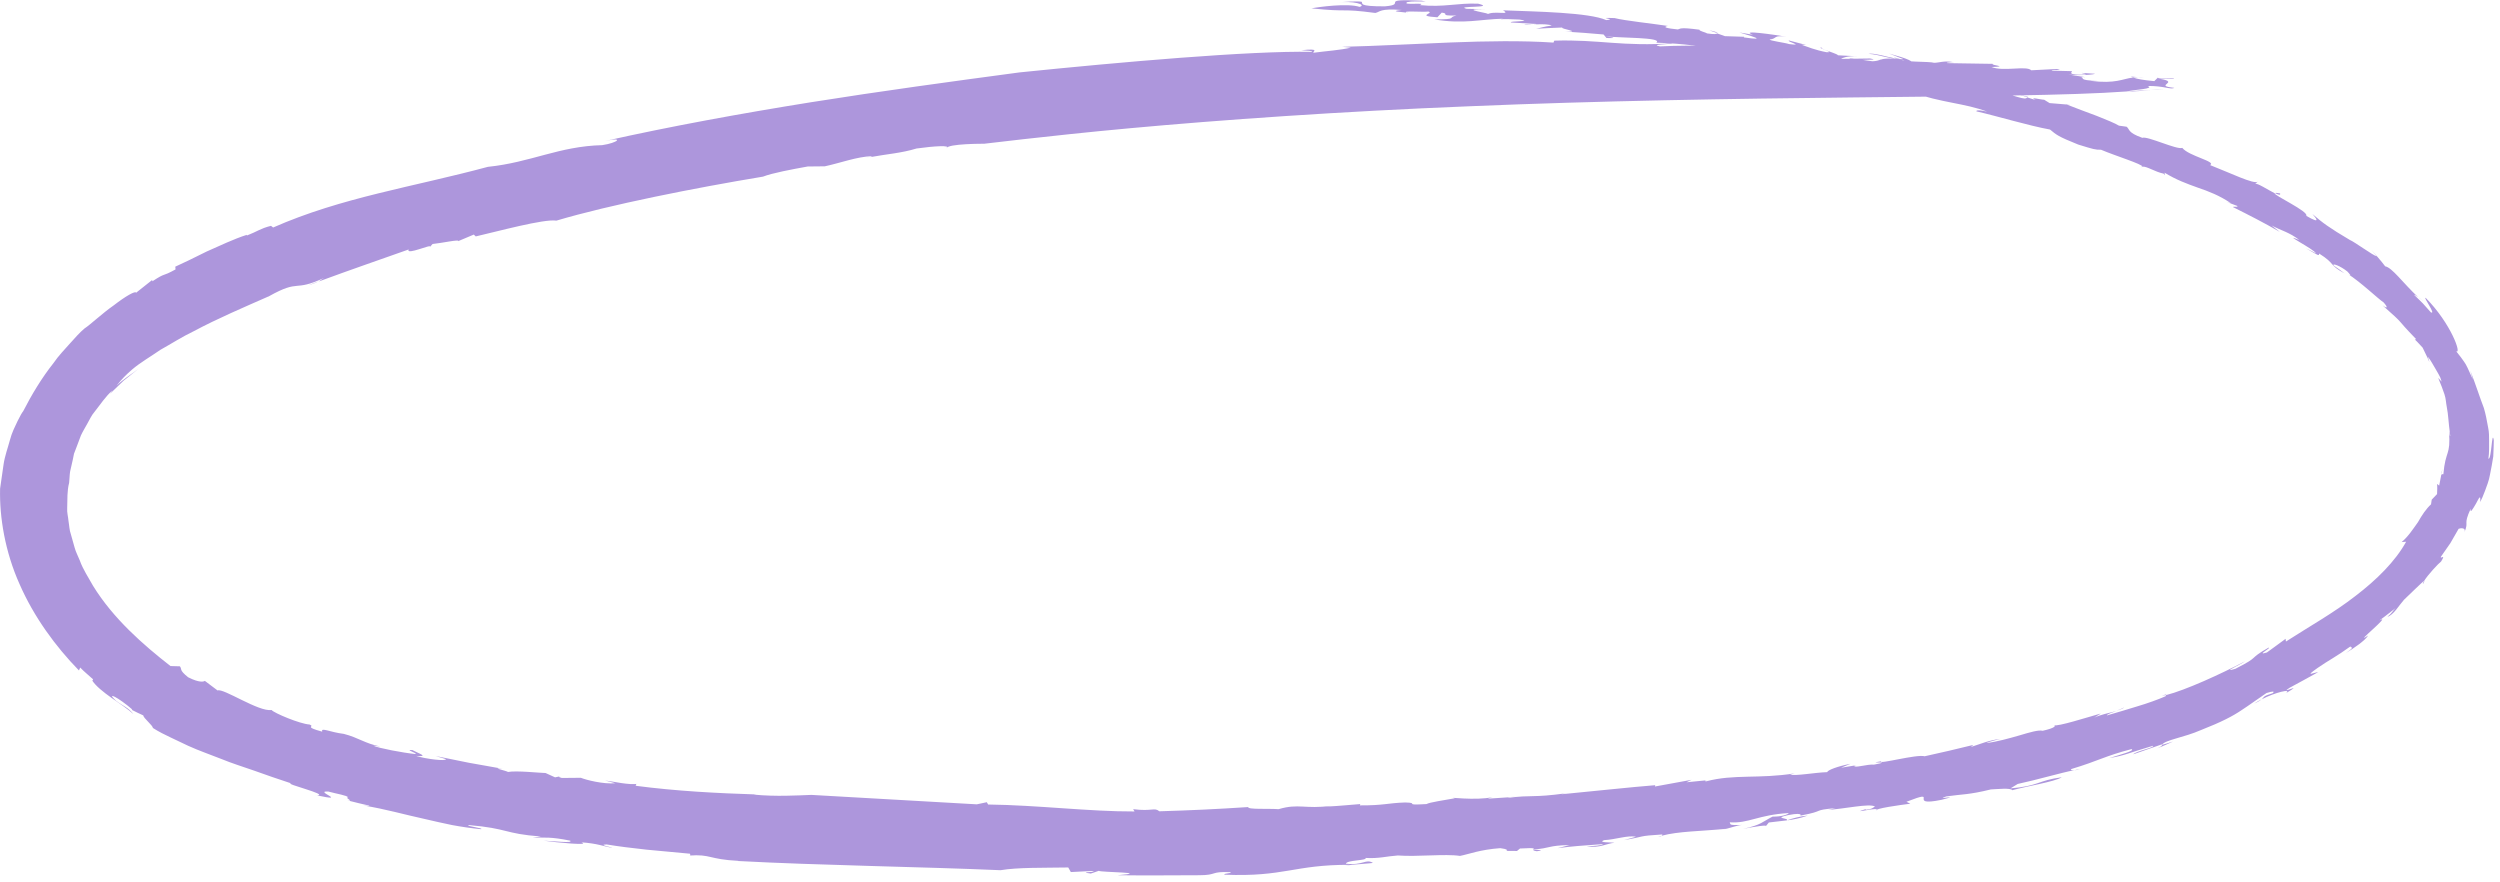 <svg width="397" height="140" viewBox="0 0 397 140" fill="none" xmlns="http://www.w3.org/2000/svg">
<path d="M340.274 26.425C340.176 26.425 340.091 26.467 340.035 26.537C340.218 26.537 340.274 26.481 340.274 26.425Z" fill="#AD96DC"/>
<path d="M387.706 75.269L387.86 74.471C387.706 74.975 387.678 75.186 387.706 75.269Z" fill="#AD96DC"/>
<path d="M295.331 13.037C295.331 13.037 295.401 13.037 295.443 13.023C294.74 12.855 293.77 12.659 292.21 12.323C293.25 12.561 294.29 12.771 295.331 13.037Z" fill="#AD96DC"/>
<path d="M239.815 126.565L240.856 126.481C240.378 126.509 240.083 126.523 239.815 126.565Z" fill="#AD96DC"/>
<path d="M337.308 112.337C337.041 112.491 336.563 112.701 336.099 112.855C336.703 112.687 337.181 112.505 337.308 112.337Z" fill="#AD96DC"/>
<path d="M271.432 4.817L272.739 5.265C272.739 5.153 272.275 4.957 271.432 4.817Z" fill="#AD96DC"/>
<path d="M223.382 1.961C223.382 1.961 223.424 2.003 223.508 2.031C223.579 2.003 223.508 1.989 223.382 1.961Z" fill="#AD96DC"/>
<path d="M242.079 3.879C242.487 3.879 242.95 3.865 243.428 3.851C242.852 3.823 242.135 3.767 242.079 3.879Z" fill="#AD96DC"/>
<path d="M244.075 3.837C243.864 3.837 243.653 3.851 243.428 3.865C243.78 3.879 244.075 3.893 244.075 3.837Z" fill="#AD96DC"/>
<path d="M337.701 14.508C339.079 14.564 340.26 14.41 341.511 14.284L337.701 14.508Z" fill="#AD96DC"/>
<path d="M88.678 123.316L88.987 123.246C88.706 123.246 88.65 123.274 88.678 123.316Z" fill="#AD96DC"/>
<path d="M339.501 12.253L340.471 12.337C340.119 12.281 339.796 12.253 339.501 12.253Z" fill="#AD96DC"/>
<path d="M296.722 8.556C298.142 8.598 300.869 9.522 300.912 9.27C299.464 8.99 297.453 8.36 296.722 8.556Z" fill="#AD96DC"/>
<path d="M55.164 127.097L54.25 126.873C54.686 126.985 54.953 127.055 55.164 127.097Z" fill="#AD96DC"/>
<path d="M339.501 12.253L338.376 12.155C338.475 12.211 338.601 12.253 338.714 12.295C338.967 12.267 339.234 12.253 339.501 12.253Z" fill="#AD96DC"/>
<path d="M42.736 46.996C42.736 46.996 42.708 46.996 42.694 47.01C42.596 47.066 42.525 47.108 42.427 47.164L42.75 46.996H42.736Z" fill="#AD96DC"/>
<path d="M50.553 44.686C50.018 44.896 49.512 45.092 48.936 45.316C49.822 45.05 50.257 44.854 50.553 44.686Z" fill="#AD96DC"/>
<path d="M341.511 14.284L343.69 14.158C342.903 14.158 342.2 14.214 341.511 14.284Z" fill="#AD96DC"/>
<path d="M138.12 24.927C137.839 24.983 137.572 25.038 137.305 25.081C137.656 25.024 137.923 24.983 138.12 24.927Z" fill="#AD96DC"/>
<path d="M343.296 110.517C343.493 110.461 343.76 110.391 343.985 110.335C344.042 110.251 343.985 110.223 343.296 110.517Z" fill="#AD96DC"/>
<path d="M287.064 129.52C286.01 129.59 284.549 129.968 283.776 130.276C284.83 130.136 285.799 129.954 287.064 129.52Z" fill="#AD96DC"/>
<path d="M276.591 131.004C276.718 131.004 276.83 131.004 276.985 130.99C276.844 130.99 276.718 130.99 276.591 131.004Z" fill="#AD96DC"/>
<path d="M343.311 118.289V118.261C343.297 118.275 343.282 118.289 343.282 118.303H343.325L343.311 118.289Z" fill="#AD96DC"/>
<path d="M330.307 122.182C330.068 122.182 329.731 122.238 329.379 122.308C329.618 122.308 329.927 122.266 330.307 122.182Z" fill="#AD96DC"/>
<path d="M243.486 134.911C243.457 134.911 243.443 134.911 243.414 134.911C243.443 134.911 243.457 134.911 243.472 134.911H243.486Z" fill="#AD96DC"/>
<path d="M117.244 136.731C129.98 137.418 146.274 137.642 158.884 138.188C161.639 137.726 165.617 137.824 169.638 137.754L170.046 138.482L173.391 138.314C174.755 138.552 170.819 138.412 173.223 138.72L174.488 138.286C174.741 138.538 183.077 138.524 177.468 138.986C181.798 139.042 186.142 139 190.472 138.986C193.354 138.972 192.145 138.37 195.322 138.496C195.969 138.692 194.183 138.65 194.45 138.902C204.01 139.28 205.444 137.306 214.342 137.334L213.597 137.46C215.102 137.236 217.983 137.11 218.012 137.012C216.845 136.339 216.437 137.488 213.71 137.152C213.921 136.549 217.07 136.689 216.873 136.241C218.953 136.367 220.162 135.975 221.976 135.849C225.083 136.087 229.497 135.555 231.845 135.919C233.349 135.625 234.994 134.925 238.241 134.687C240.603 135.009 237.721 135.177 240.898 135.135L241.376 134.743C243.977 134.603 243.569 134.743 243.499 134.897C246.282 134.701 245.776 134.253 249.263 134.197L247.351 134.687C249.909 134.365 250.964 134.309 254.548 134.043C254.492 134.253 253.044 134.365 251.99 134.393C253.986 134.743 255.307 133.875 256.362 133.847C256.053 133.721 253.564 133.861 254.745 133.413C256.531 133.329 258.485 132.6 259.792 132.88L257.88 133.413C261.563 132.782 259.82 132.782 264.08 132.502C263.855 132.544 263.967 132.628 263.883 132.712C266.526 131.998 270.068 132.012 274.047 131.62L273.302 131.802C274.89 131.494 275.734 131.074 276.591 131.004C274.314 131.074 274.918 130.892 274.665 130.584C277.716 130.794 279.15 129.394 284.056 129.113C284 129.324 282.861 129.716 281.498 129.674C279.909 130.458 279.754 130.99 276.816 131.62C278.644 131.27 280.823 130.92 280.387 131.228L280.893 130.612C282.018 130.486 282.903 130.374 283.747 130.276C284.183 129.87 281.413 129.996 283.972 129.436C286.868 128.875 285.602 129.8 286.024 129.492C290.017 128.749 287.613 128.679 291.507 128.329C291.127 128.427 290.382 128.623 290.045 128.623C292.842 128.483 296.835 127.531 297.749 128.077C297.355 128.287 297.313 128.497 296.258 128.595L296.287 128.483C293.306 129.422 298.817 127.965 297.945 128.707C297.678 128.399 301.586 127.853 303.358 127.629L302.739 127.321C308.376 125.136 302.556 128.189 308.306 127.013C311.919 126.089 306.9 127.153 309.093 126.467C311.582 126.103 312.566 126.243 316.151 125.36C317.191 125.318 319.285 125.08 319.553 125.487C321.718 124.87 326.272 124.156 327.411 123.428C323.573 123.932 323.798 124.828 319.271 125.192L320.41 124.492C323.447 123.848 327.27 122.714 329.379 122.308C328.929 122.336 328.718 122.266 328.957 122.112C333.203 120.837 334.299 120.039 338.475 118.961C339.135 119.199 336.703 119.829 334.946 120.389C337.701 119.913 337.758 119.633 341.905 118.429C342.228 118.695 339.121 119.297 338.756 119.787L343.297 118.205C343.297 118.205 343.311 118.247 343.325 118.275C343.789 117.504 346.797 117.126 349.51 115.936C352.758 114.662 354.557 113.723 355.921 112.799C357.298 111.903 358.296 111.147 359.913 110.055C360.911 109.746 361.263 109.746 360.925 110.069C359.266 110.587 359.632 110.643 359.168 111.049C361.249 109.957 364.06 109.284 362.992 110.083C366.253 108.178 361.656 110.447 363.596 109.214C365.101 108.388 366.619 107.59 368.123 106.736C367.434 106.778 365.832 107.618 368.025 106.077C369.88 104.789 370.892 104.355 373.296 102.619C373.029 102.997 374.337 102.451 372.495 103.725C373.718 102.983 375.602 101.722 376.066 100.91C373.367 102.731 380.044 97.353 377.851 98.516C378.737 97.899 379.566 97.213 380.438 96.555C379.89 97.045 379.974 97.255 379.116 97.955C380.1 97.661 381 96.079 381.759 95.239C382.603 94.454 384.711 92.354 384.964 92.228C385.513 91.318 387.228 89.469 387.65 89.161C388.465 87.817 387.467 88.881 387.607 88.419L389.112 86.262L390.433 83.966C390.799 83.84 391.656 83.77 391.347 84.54C392.134 82.621 391.08 83.574 392.345 80.773C392.218 81.683 392.71 80.773 393.188 79.975C393.638 79.148 393.962 78.35 393.849 79.723C394.074 79.317 394.341 78.7 394.622 77.944C394.889 77.188 395.255 76.334 395.41 75.368C395.606 74.415 395.789 73.421 395.93 72.497C395.986 71.544 396 70.648 396.014 69.906C395.705 68.058 395.663 73.099 395.157 72.833C395.311 71.839 395.255 70.914 395.269 70.116C395.269 69.304 395.269 68.604 395.128 67.96C394.904 66.685 394.707 65.691 394.44 64.795C393.751 63.016 393.315 61.532 392.275 58.829L392.696 60.272C391.951 58.633 391.656 57.905 391.277 57.415C390.939 56.911 390.672 56.575 390.025 55.763C390.967 56.393 389.28 51.435 385.203 47.304C384.726 47.094 386.933 50.049 386.019 49.601L384.768 48.2C384.346 47.738 383.868 47.332 383.432 46.898C383.263 46.674 383.615 46.898 384.009 47.206C381.562 44.91 379.875 42.487 378.765 42.291C378.076 41.353 377.289 40.526 376.544 39.63L377.415 40.695C376.895 40.611 373.887 38.398 373.156 38.104C369.88 36.171 368.798 35.359 367.209 33.987C367.659 34.505 368.812 35.765 366.239 34.281C366.689 33.595 360.982 30.976 361.235 30.696C360.166 30.164 358.381 28.974 358.114 29.212L358.521 28.848C357.959 29.324 354.065 27.419 350.958 26.215C352.027 25.655 347.598 24.8 346.544 23.484C345.729 23.834 340.963 21.552 340.204 21.888C337.8 21.034 338.25 20.543 337.701 20.123L336.492 19.955C335.93 19.605 334.524 19.017 332.922 18.387C331.319 17.785 329.52 17.127 328.184 16.594L325.471 16.37L324.613 15.838C324.164 15.852 322.027 15.292 323.278 15.894L321.914 15.46C321.619 16.034 319.932 15.082 317.107 14.55C316.502 14.27 316.713 14.172 317.331 14.27C315.954 13.878 316.643 13.724 315.94 13.318C316.868 13.724 310.682 13.107 314.323 14.354C314.506 14.662 312.299 14.284 310.977 13.822L310.288 13.065L308.517 13.219C306.366 12.785 305.551 12.225 303.836 11.749C305.607 12.141 308.025 11.637 303.442 10.559C305.86 11.063 307.125 11.035 308.391 11.231C307.449 10.979 306.985 10.811 308.517 10.937C304.89 10.251 307.238 10.993 303.681 10.209C303.99 9.775 303.048 9.34 299.97 8.5L302.219 9.368C302.093 9.41 301.924 9.41 301.741 9.41C302.613 9.649 302.838 9.803 302.978 10.027C302.275 9.845 298.719 9.733 298.198 9.298C301.6 10.839 291.83 8.556 294.023 9.522C293.587 9.593 291.099 9.116 290.888 8.822C293.939 9.046 288.766 7.814 289.314 7.562C288.175 7.478 291.591 8.402 290.045 8.29C288.274 7.954 287.022 7.436 286.052 7.1L286.811 7.142L284.098 6.428C283.606 6.596 286.685 7.324 284.126 7.002C283.48 6.778 280.921 6.456 281.034 6.274C282.299 6.134 281.498 5.531 283.677 5.84C281.877 5.517 276.127 4.691 278.363 5.517L276.212 5.153C277.533 5.573 281.23 6.568 276.915 5.938L276.971 5.84L273.92 5.742L272.655 5.293C272.669 5.419 272.191 5.475 271.081 5.307C270.813 5.111 269.773 4.915 269.886 4.719C266.652 4.285 266.877 4.579 266.441 4.677C264.628 4.495 263.967 4.299 264.853 4.117C262.379 3.739 258.049 3.291 256.39 2.871C253.044 2.759 257.065 3.053 255.083 3.193C252.299 1.975 244.117 1.849 238.677 1.638C240.111 2.507 237.187 1.624 236.146 2.297C237.341 2.115 231.015 1.442 235.795 1.456L232.885 1.4C230.917 0.882 237.707 1.316 234.741 0.588C231.465 0.434 229.3 1.204 225.462 0.812C226.77 0.308 222.496 0.91 223.466 0.336C224.267 0.168 225.336 0.252 226.432 0.238L225.758 0.112C218.588 -0.224 223.663 0.7 219.909 1.008C215.551 1.022 216.479 0.532 216.226 0.28C215.551 0.154 213.344 0.28 212.206 0.42C214.877 0.056 217.126 0.756 215.903 1.092C213.991 0.476 209.436 1.092 208.255 1.33C214.483 1.975 212.571 1.288 218.405 2.059C219.207 1.877 219.08 1.316 222.58 1.582C220.373 1.835 222.721 1.891 223.34 2.003C222.679 1.666 225.772 1.947 226.84 1.835C227.81 2.129 224.717 2.521 228.26 2.745L228.949 2.003C230.326 2.171 228.344 2.521 231.296 2.465C229.694 2.787 231.746 3.081 227.754 3.081C232.477 3.879 235.064 3.039 238.775 2.969C238.396 2.997 238.339 3.095 237.974 3.109C238.775 2.969 240.209 3.067 241.306 3.109C243.738 3.445 239.352 3.319 239.97 3.571L243.92 3.809C244.005 3.837 244.019 3.851 244.019 3.865C245.059 3.823 246.057 3.865 246.409 4.061C245.214 4.201 244.736 4.411 243.935 4.565C245.326 4.467 246.718 4.439 248.11 4.369C247.632 4.579 251.484 5.083 248.532 5.013C250.57 5.153 252.608 5.279 254.647 5.475L255.111 6.036C256.573 6.092 256.629 5.994 254.886 5.756C256.952 6.05 264.234 5.896 263.011 6.778C267.847 6.932 269.534 7.366 275.34 7.968C270.842 7.73 280.317 9.368 275.593 8.836C278.292 9.494 278.953 9.032 281.132 9.312C283.114 9.901 282.13 10.209 279.909 10.027C280.781 10.083 281.638 10.167 282.51 10.251L282.439 10.349L284.717 10.461C287.022 11.147 285.125 11.049 287.542 11.553L288.161 11.217L289.75 11.805C289.173 11.483 290.621 11.679 292.393 11.987L292.336 12.085L294.501 12.421C292.322 12.253 296.427 12.925 295.387 13.051C297.2 13.472 297.243 13.472 300.56 14.116L300.054 13.682C304.412 14.396 300.138 14.158 303.597 14.998L303.47 14.606C308.32 16.356 312.003 16.37 315.56 17.729C313.437 17.238 313.859 17.785 313.929 17.701C317.107 18.429 322.195 19.969 325.541 20.571C326.568 21.412 326.792 21.664 330.012 22.952C332.416 23.694 332.767 23.806 333.639 23.778C335.874 24.73 340.246 26.075 340.232 26.467C340.879 26.369 342.242 27.307 343.578 27.573L343.789 27.825L343.732 27.419C345.588 28.567 347.303 29.184 349.018 29.8C350.747 30.388 352.462 31.046 354.276 32.278L353.559 32.054L355.274 32.699C355.471 32.965 354.754 32.727 354.585 32.88C357.102 34.141 359.618 35.415 362.036 36.83L360.714 35.793C362.261 36.633 363.526 36.858 365.143 38.118C361.994 36.816 367.519 39.588 367.758 40.218L366.155 39.406C368.278 40.653 368.25 40.681 368.278 40.261C370.977 41.969 369.726 42.011 372.312 43.411C371.778 42.977 371.202 42.585 370.625 42.193C370.218 41.689 371.68 42.235 372.762 43.117C372.987 43.369 373.676 44.083 372.804 43.481C374.927 44.826 377.612 47.43 378.526 48.032C379.412 49.055 378.905 48.929 378.343 48.481C382.265 51.968 380.058 50.119 383.685 53.858L383.474 53.914C383.924 54.32 384.29 54.768 384.711 55.202C385.063 55.972 385.485 56.729 385.78 57.499C385.738 57.191 385.611 56.911 385.513 56.617C386.061 57.275 386.314 57.877 386.694 58.465C386.862 58.773 387.045 59.081 387.242 59.417C387.326 59.586 387.425 59.767 387.523 59.964C387.593 60.16 387.65 60.384 387.734 60.608C387.551 60.412 387.382 60.202 387.186 60.02C387.636 61.056 387.931 61.896 388.184 62.624C388.423 63.352 388.423 64.011 388.549 64.627C388.802 65.873 388.802 67.077 389.098 69.192C389.013 69.486 389.013 68.814 388.901 68.492C389.196 72.469 388.338 71.376 388.001 75.368C387.973 75.102 387.72 75.494 387.692 75.311L387.34 77.118L387.003 76.852C387.073 77.398 387.017 77.916 387.003 78.462L386.159 79.345L386.047 80.087C385.26 80.815 384.599 81.809 383.966 82.93C383.207 83.98 382.462 85.17 381.38 86.08L382.097 86.024C380.382 89.133 377.415 92.074 374.013 94.665C370.611 97.311 366.703 99.496 363.006 101.876L362.95 101.442C361.966 102.156 360.996 102.899 359.983 103.613C358.086 104.201 360.883 102.787 360.222 102.857C356.834 104.789 359.056 104.145 354.979 106.204C352.715 106.89 355.625 105.643 356.525 104.999C352.772 107.002 346.966 109.634 343.985 110.377C343.943 110.447 343.789 110.587 343.943 110.545C342.622 111.119 341.047 111.679 339.402 112.169C337.772 112.673 336.099 113.177 334.567 113.611C334.595 113.415 335.34 113.163 336.085 112.911C334.974 113.205 333.442 113.513 332.556 113.976L333.611 113.303C331.277 113.962 326.778 115.404 326.16 115.166C326.483 115.236 326.441 115.586 324.374 116.048C323.728 115.88 322.35 116.286 320.705 116.776C319.047 117.252 317.121 117.799 315.434 117.995C315.799 117.771 318.231 117.21 317.542 117.35C315.841 117.56 314.407 118.163 312.973 118.625L313.381 118.289C310.809 118.919 308.236 119.535 305.635 120.095C304.384 119.731 298.255 121.425 298.719 120.893C295.907 121.327 301.123 120.781 297.58 121.425C296.596 121.313 294.389 122.028 294.473 121.608L294.839 121.509L292.364 121.916L293.869 121.285C291.746 121.706 290.228 122.294 290.157 122.616C288.091 122.686 285.223 123.246 284.253 123.008L284.998 122.812C279.29 123.722 275.382 122.896 270.954 124.072C270.617 124.058 270.645 123.946 271.348 123.876L267.805 124.226L268.62 123.834L262.8 124.898L262.857 124.688C258.977 124.996 252.918 125.655 247.927 126.131L248.672 125.977C243.246 126.719 243.386 126.187 239.422 126.705C239.563 126.649 239.689 126.621 239.844 126.593L236.245 126.831L237.018 126.579C234.389 127.195 229.385 126.495 231.043 126.761C229.553 127.041 226.967 127.405 226.531 127.685C222.609 127.923 225.561 127.475 223.115 127.433C220.275 127.531 219.797 127.909 215.945 127.895L216.015 127.685C214.216 127.811 213.105 127.965 210.603 128.091L211.348 127.965C207.271 128.525 206.231 127.545 203.04 128.497C201.325 128.371 198.063 128.581 198.218 128.161C193.129 128.497 189.165 128.679 184.104 128.833C183.288 128.161 183.021 128.889 179.943 128.497L180.167 128.861C172.998 128.889 164.802 127.853 156.915 127.755L156.705 127.391L155.116 127.727C146.611 127.237 135.618 126.607 128.842 126.229C126.606 126.313 123.233 126.523 119.718 126.187L120.084 126.159C113.954 125.963 107.473 125.641 100.866 124.772C101.288 124.66 100.641 124.492 101.4 124.464C99.784 124.702 97.506 124.1 96.101 123.946L97.731 124.38C95.805 124.548 93.148 123.876 92.235 123.512L89.212 123.54C89.029 123.484 88.72 123.386 88.692 123.33L88.144 123.442L86.639 122.756C85.894 122.756 81.972 122.336 80.679 122.588C80.412 122.392 77.699 121.818 79.835 122.084L74.479 121.131L69.165 120.053L70.796 120.543C70.937 120.921 67.675 120.543 66.073 120.039C68.294 120.221 66.354 119.591 65.496 119.115C64.02 118.975 66.677 119.703 65.876 119.731C64.02 119.549 60.168 118.821 59.269 118.415C59.634 118.471 60 118.513 60.379 118.541C57.919 118.065 56.963 117.14 54.587 116.538C52.366 116.272 50.918 115.446 51.171 116.188C48.093 115.362 50.131 115.432 49.161 115.054C47.614 114.956 43.524 113.233 43.116 112.743C41.106 113.093 35.426 109.214 34.555 109.648L32.53 108.122C32.376 108.248 31.687 108.472 29.873 107.548C28.369 106.344 28.945 106.288 28.566 105.811L27.076 105.769C22.76 102.409 17.98 98.236 14.775 93.026C14.044 91.696 13.172 90.421 12.68 89.021C12.413 88.335 12.034 87.663 11.851 86.963C11.654 86.262 11.457 85.562 11.261 84.862C11.007 84.176 11.007 83.448 10.881 82.761C10.825 82.061 10.614 81.375 10.67 80.675C10.712 79.303 10.642 77.944 10.979 76.67C11.05 76.096 11.036 75.494 11.134 74.877C11.274 74.275 11.415 73.645 11.556 73.015C11.626 72.693 11.682 72.371 11.752 72.049C11.879 71.741 11.992 71.418 12.118 71.096C12.357 70.452 12.596 69.808 12.849 69.15C13.144 68.506 13.538 67.89 13.875 67.259C14.241 66.629 14.522 65.957 15.014 65.397C15.942 64.235 16.729 62.988 17.868 61.98L17.474 62.526L19.611 60.468L21.959 58.591C20.806 59.473 19.527 60.258 18.5 61.252C19.302 60.23 20.033 59.487 21.017 58.647C22.282 57.569 23.899 56.645 25.473 55.552C27.188 54.6 28.889 53.494 30.815 52.57C34.541 50.581 38.716 48.803 42.722 47.038C47.755 44.224 46.518 46.45 51.508 44.111C51.087 44.322 50.946 44.489 50.581 44.714C56.134 42.669 59.212 41.633 64.892 39.616C64.428 40.611 68.687 38.636 68.28 39.21L68.687 38.748C70.037 38.622 73.13 37.95 72.75 38.3L75.239 37.25L75.548 37.544C78.978 36.76 86.386 34.729 88.355 35.037C96.761 32.53 110.341 29.842 121.166 28.049C122.628 27.475 125.791 26.887 128.265 26.439L130.978 26.411C133.467 25.879 136.053 24.884 138.443 24.8C138.443 24.857 138.345 24.898 138.19 24.954C140.735 24.478 143.209 24.31 145.543 23.582C148.354 23.19 151.124 23.022 150.308 23.54C150.491 22.798 156.283 22.826 156.283 22.826C156.283 22.826 158.546 22.56 162.567 22.098C166.601 21.65 172.393 21.006 179.465 20.361C193.607 19.059 212.923 17.687 233.377 16.874C253.831 16.006 275.439 15.67 294.178 15.474C312.917 15.264 328.775 15.18 337.744 14.522C338.953 14.214 342.284 14.116 341.033 13.654C343.606 13.611 344.759 14.284 345.265 13.948C341.778 13.584 346.389 13.079 342.987 12.519H345.18C345.644 12.281 342.186 12.687 342.748 12.253L342.102 12.883C340.33 12.715 339.36 12.547 338.742 12.309C337.069 12.505 335.972 13.345 331.994 12.841H333.09C329.843 12.757 331.122 12.351 330.448 12.225L331.165 12.253L328.437 11.833C330.504 12.113 333.934 11.693 332.149 11.679C328.283 11.371 333.147 11.875 330.237 11.861C328.437 11.833 328.957 11.511 329.042 11.301L325.808 11.217C325.921 10.923 327.945 11.301 326.652 10.951L322.561 11.161C321.816 10.377 318.119 11.413 316.263 10.643C319.201 10.545 316.01 10.377 316.474 10.139L309.276 10.027C308.601 9.901 311.174 9.831 310.077 9.845C308.728 9.607 307.856 9.985 307.125 9.971C306.507 9.733 301.755 9.901 301.966 9.396C297.088 8.99 299.9 10.013 295.359 9.663C294.768 9.34 298.972 9.635 296.961 9.284L292.238 9.354C292.674 9.214 293.166 8.864 294.923 8.934C282.172 8.402 275.27 6.82 263.602 7.366C261.943 7.016 264.783 7.1 265.949 6.848C257.501 7.45 254.028 6.232 246.816 6.456L246.69 6.764C236.61 6.092 224.535 7.156 213.148 7.436L214.511 7.562C212.965 7.954 210.448 8.122 208.593 8.374C208.298 8.248 209.9 7.632 206.611 7.982C207.299 8.038 208.691 8.066 208.298 8.234C198.499 8.038 177.918 9.859 161.906 11.497C151.124 12.939 139.891 14.466 128.729 16.244C117.581 18.037 106.503 20.053 96.072 22.392C99.249 21.692 98.055 22.7 95.623 23.05C88.79 23.218 84.292 25.795 77.474 26.495C65.51 29.716 54.292 31.326 43.369 36.129L43.032 35.863C41.302 36.297 40.937 36.731 39.194 37.404V37.292C37.099 37.964 34.864 39.042 32.825 39.938C30.815 40.961 29.016 41.801 27.835 42.347L27.877 42.781C25.529 44.083 26.499 43.159 24.194 44.672L24.166 44.462L21.607 46.492C21.551 46.114 19.892 47.066 18.093 48.467C16.237 49.755 14.353 51.561 13.397 52.178C12.708 52.766 11.949 53.592 11.12 54.53C10.29 55.468 9.32 56.449 8.477 57.681C6.649 59.978 4.991 62.736 3.683 65.299C3.5 65.509 3.177 66.083 2.783 66.881C2.404 67.694 1.87 68.702 1.56 69.934C1.237 71.153 0.745 72.455 0.562 73.785C0.366 75.129 0.183 76.446 0.014 77.594C-0.098 82.131 0.801 87.621 3.107 92.76C5.356 97.913 8.8 102.647 12.54 106.47L12.737 106.007C13.369 106.68 14.1 107.24 14.775 107.87C14.677 107.912 14.916 108.206 14.578 107.968C15.773 109.9 19.583 111.875 21.185 113.401C20.286 112.281 19.667 112.211 18.416 111.273C16.757 109.746 18.739 110.699 21.017 112.673L20.904 112.715C21.509 113.037 22.141 113.317 22.76 113.611C22.76 114.032 24.25 115.166 24.278 115.6C25.234 116.216 26.19 116.678 27.132 117.126C28.074 117.574 28.974 118.009 29.873 118.429C31.659 119.241 33.374 119.815 35.089 120.501C36.79 121.201 38.547 121.748 40.361 122.378C42.188 123.022 44.086 123.708 46.181 124.38C45.197 124.492 52.254 126.173 50.37 126.313C55.543 127.419 49.681 125.543 52.141 125.697C53.561 126.089 55.093 126.299 55.29 126.621C54.573 126.607 56.344 127.335 55.164 127.097C56.302 127.377 57.441 127.685 58.58 127.909C58.889 128.035 58.116 127.951 57.722 127.909C61.251 128.483 64.315 129.38 67.31 130.024C68.8 130.374 70.276 130.71 71.78 131.018C73.284 131.298 74.803 131.522 76.391 131.676C76.897 131.508 73.903 131.2 74.409 131.018C80.805 131.564 79.934 132.376 85.894 132.838L84.629 133.006C86.569 133.034 87.441 132.866 90.548 133.497C91.054 133.959 87.834 133.539 86.302 133.497C88.467 133.805 93.936 134.323 92.319 133.763C94.92 133.945 95.819 134.393 97.197 134.645C97.253 134.547 94.807 134.127 96.34 134.099C98.083 134.393 100.318 134.673 102.652 134.925C104.985 135.135 107.417 135.359 109.568 135.569C109.526 135.667 109.807 135.849 109.428 135.863C112.928 135.611 112.492 136.465 117.244 136.703V136.731Z" fill="#AD96DC"/>
<path d="M345.012 117.771C344.449 117.953 343.887 118.135 343.325 118.289C343.353 118.373 343.311 118.499 342.565 118.849C343.381 118.513 344.21 118.163 345.012 117.785V117.771Z" fill="#AD96DC"/>
<path d="M263.883 132.726C263.672 132.782 263.461 132.824 263.278 132.894C263.7 132.838 263.827 132.782 263.883 132.726Z" fill="#AD96DC"/>
<path d="M244.047 135.177C245.467 134.981 244.188 134.967 243.485 134.911C243.456 134.995 243.485 135.093 244.047 135.177Z" fill="#AD96DC"/>
<path d="M384.95 92.228C384.782 92.494 384.697 92.69 384.796 92.704C385.007 92.326 385.021 92.214 384.95 92.228Z" fill="#AD96DC"/>
<path d="M310.64 11.805C310.794 11.861 310.935 11.917 311.118 12.001C311.033 11.945 310.865 11.889 310.64 11.805Z" fill="#AD96DC"/>
<path d="M317.374 14.256C317.711 14.354 318.147 14.466 318.793 14.592C318.189 14.396 317.739 14.298 317.374 14.256Z" fill="#AD96DC"/>
<path d="M359.154 111.035C358.732 111.273 358.31 111.497 357.959 111.735C358.648 111.427 358.957 111.203 359.154 111.035Z" fill="#AD96DC"/>
<path d="M320.255 14.914L321.97 15.446C321.97 15.446 322.013 15.404 322.027 15.376L320.255 14.914Z" fill="#AD96DC"/>
<path d="M308.447 11.203C309.136 11.371 310.049 11.609 310.64 11.805C309.796 11.469 309.107 11.287 308.447 11.203Z" fill="#AD96DC"/>
<path d="M384.023 47.192C384.023 47.192 384.121 47.276 384.163 47.318C385.316 48.215 384.613 47.626 384.023 47.192Z" fill="#AD96DC"/>
<path d="M328.015 16.496C328.015 16.496 328.17 16.552 328.24 16.58L328.775 16.636L328.015 16.496Z" fill="#AD96DC"/>
<path d="M300.898 9.27C301.235 9.34 301.544 9.382 301.797 9.396C301.53 9.326 301.207 9.242 300.813 9.13C300.898 9.2 300.912 9.242 300.912 9.27L300.898 9.27Z" fill="#AD96DC"/>
<path d="M362.078 30.71C361.544 30.612 361.333 30.612 361.277 30.668C361.811 30.934 362.19 31.046 362.078 30.71Z" fill="#AD96DC"/>
</svg>
